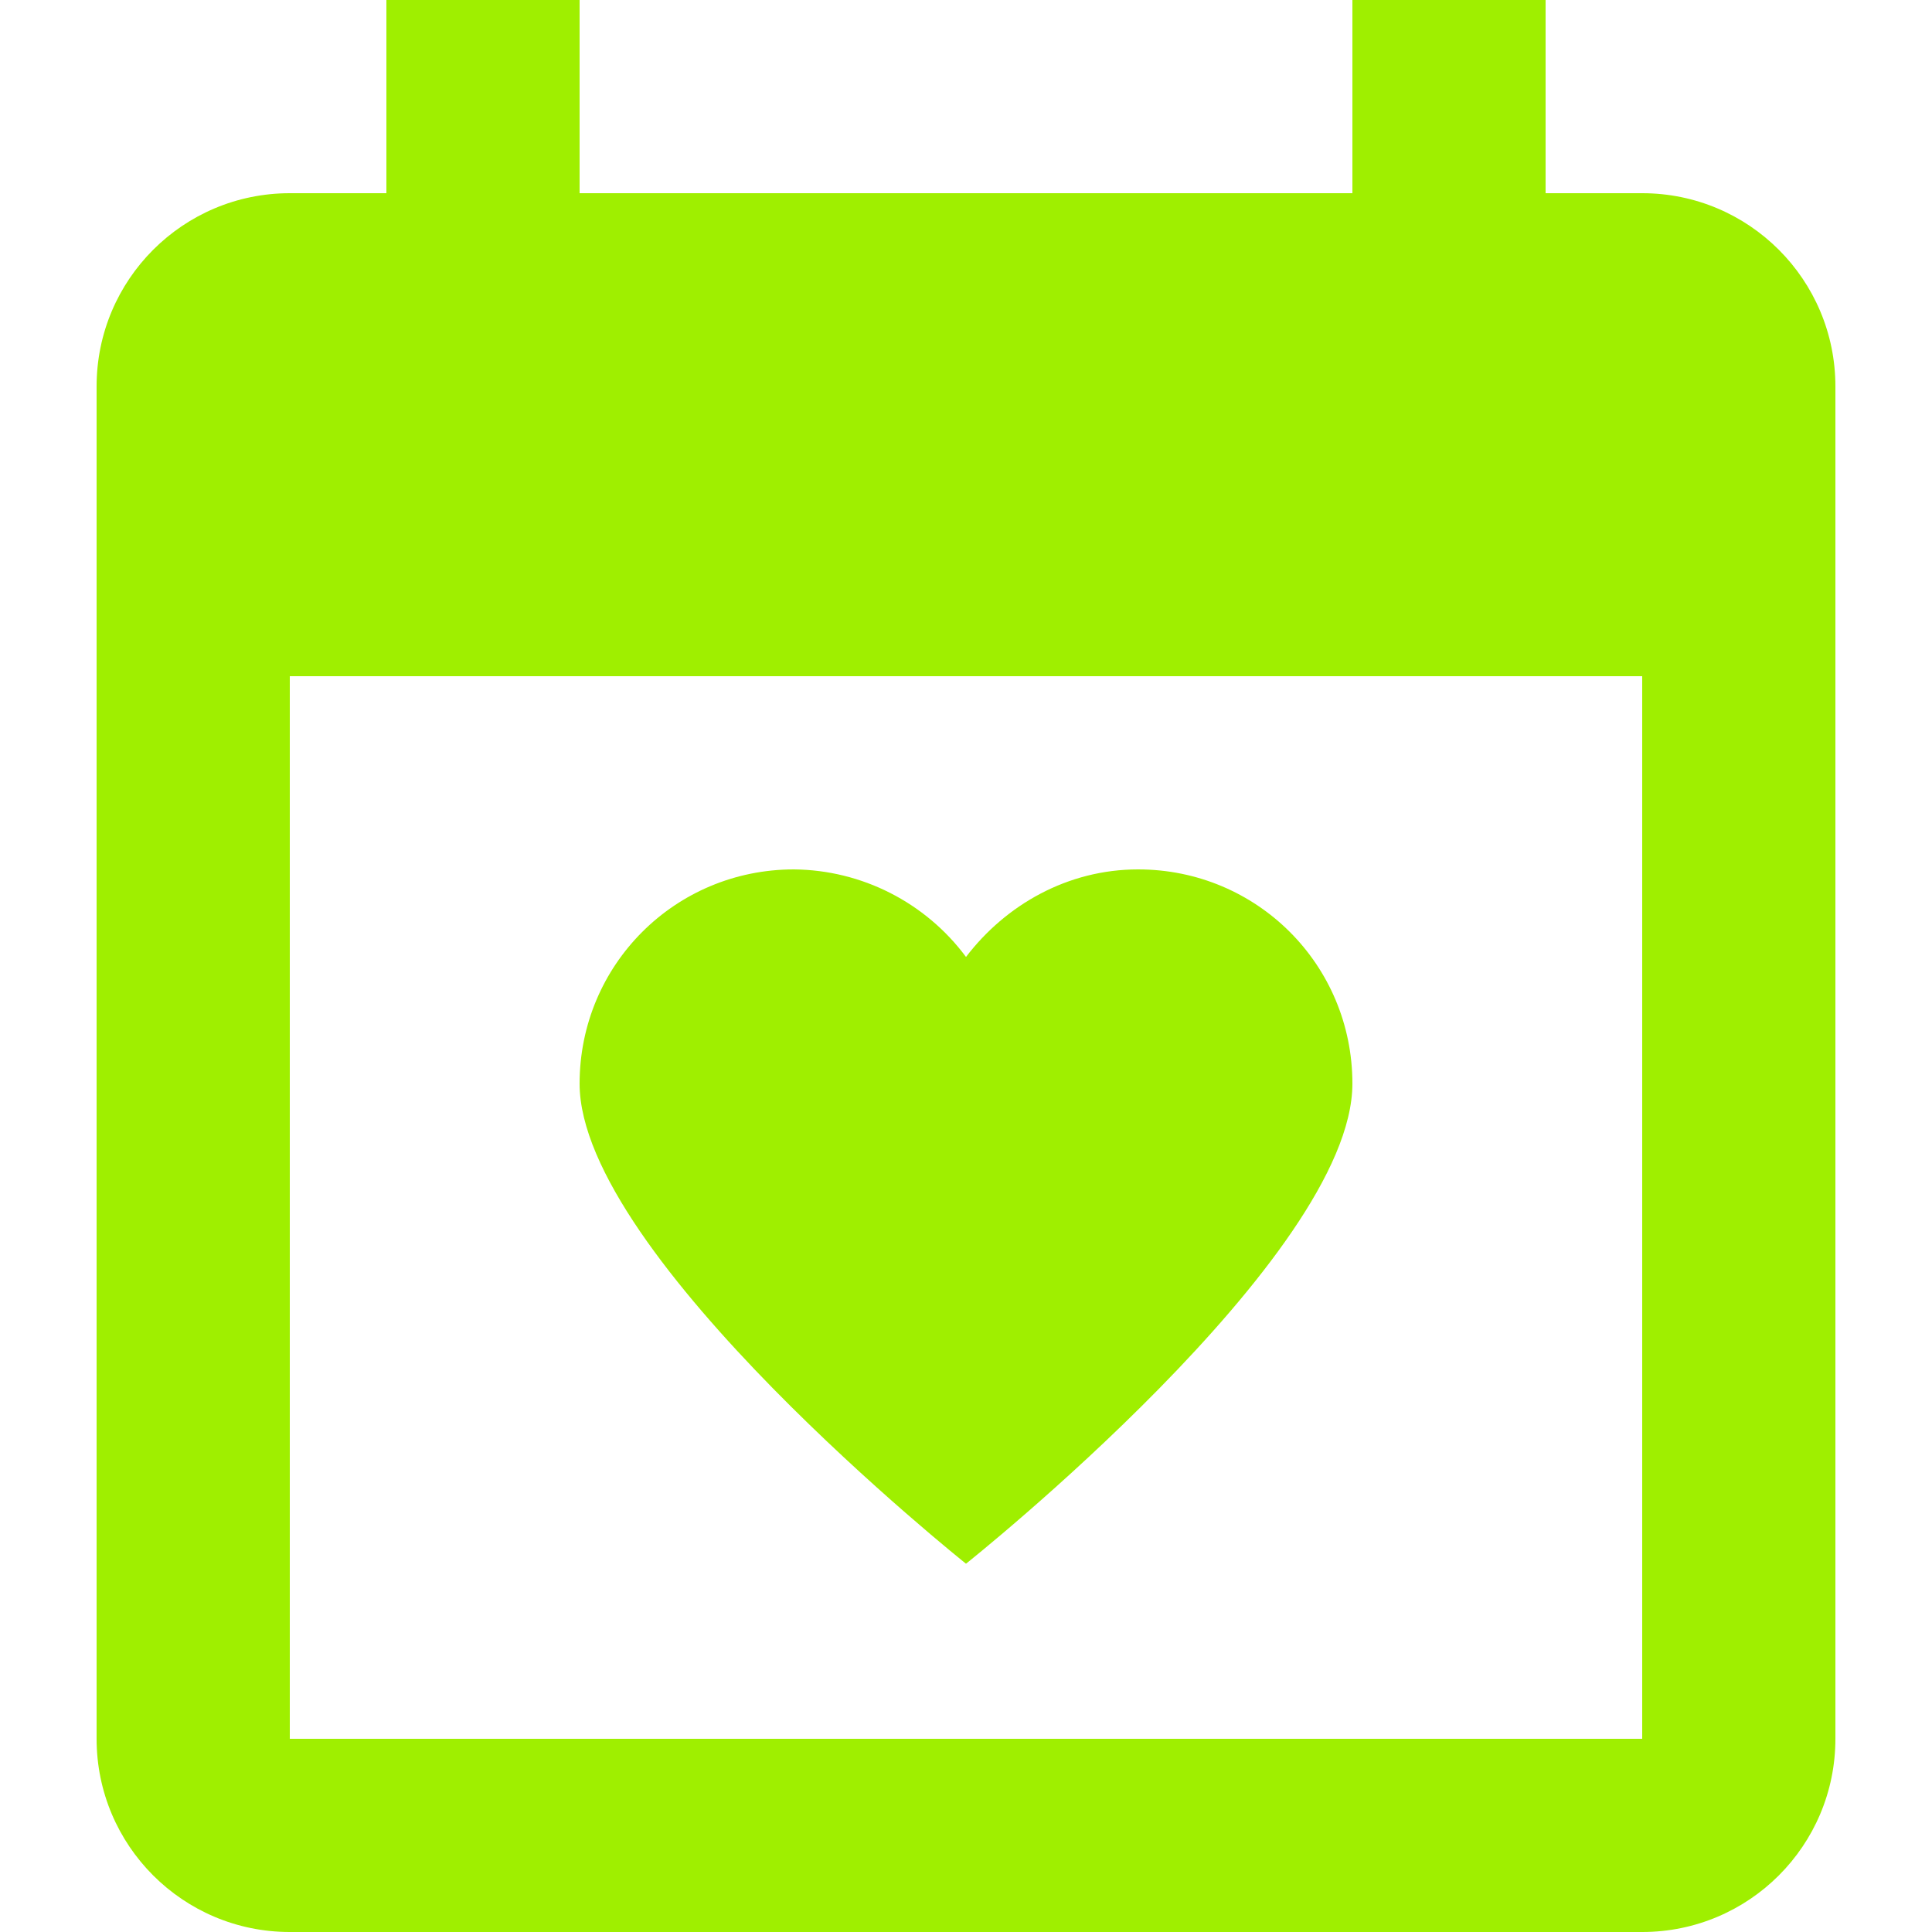 <svg xmlns="http://www.w3.org/2000/svg" style="isolation:isolate" width="16" height="16" viewBox="0 0 16 16">
 <path fill="#9fef00" d="M 3.2 0 L 3.2 1.6 L 2.4 1.6 C 1.516 1.6 0.8 2.316 0.8 3.2 L 0.8 14.4 C 0.8 15.284 1.516 16 2.4 16 L 13.6 16 C 14.484 16 15.2 15.284 15.2 14.4 L 15.2 3.2 C 15.2 2.316 14.484 1.6 13.6 1.6 L 12.8 1.6 L 12.8 0 L 11.2 0 L 11.2 1.6 L 4.8 1.6 L 4.8 0 L 3.2 0 Z M 2.4 5.6 L 13.6 5.6 L 13.6 14.4 L 2.4 14.4 L 2.4 5.6 Z M 6.575 7.2 C 5.591 7.2 4.8 7.99 4.8 8.975 C 4.8 10.4 8 12.95 8 12.95 C 8 12.95 11.2 10.406 11.2 8.974 C 11.2 7.99 10.41 7.2 9.425 7.2 C 8.841 7.2 8.329 7.494 8 7.925 C 7.665 7.474 7.137 7.205 6.575 7.2 Z"/>
</svg>
